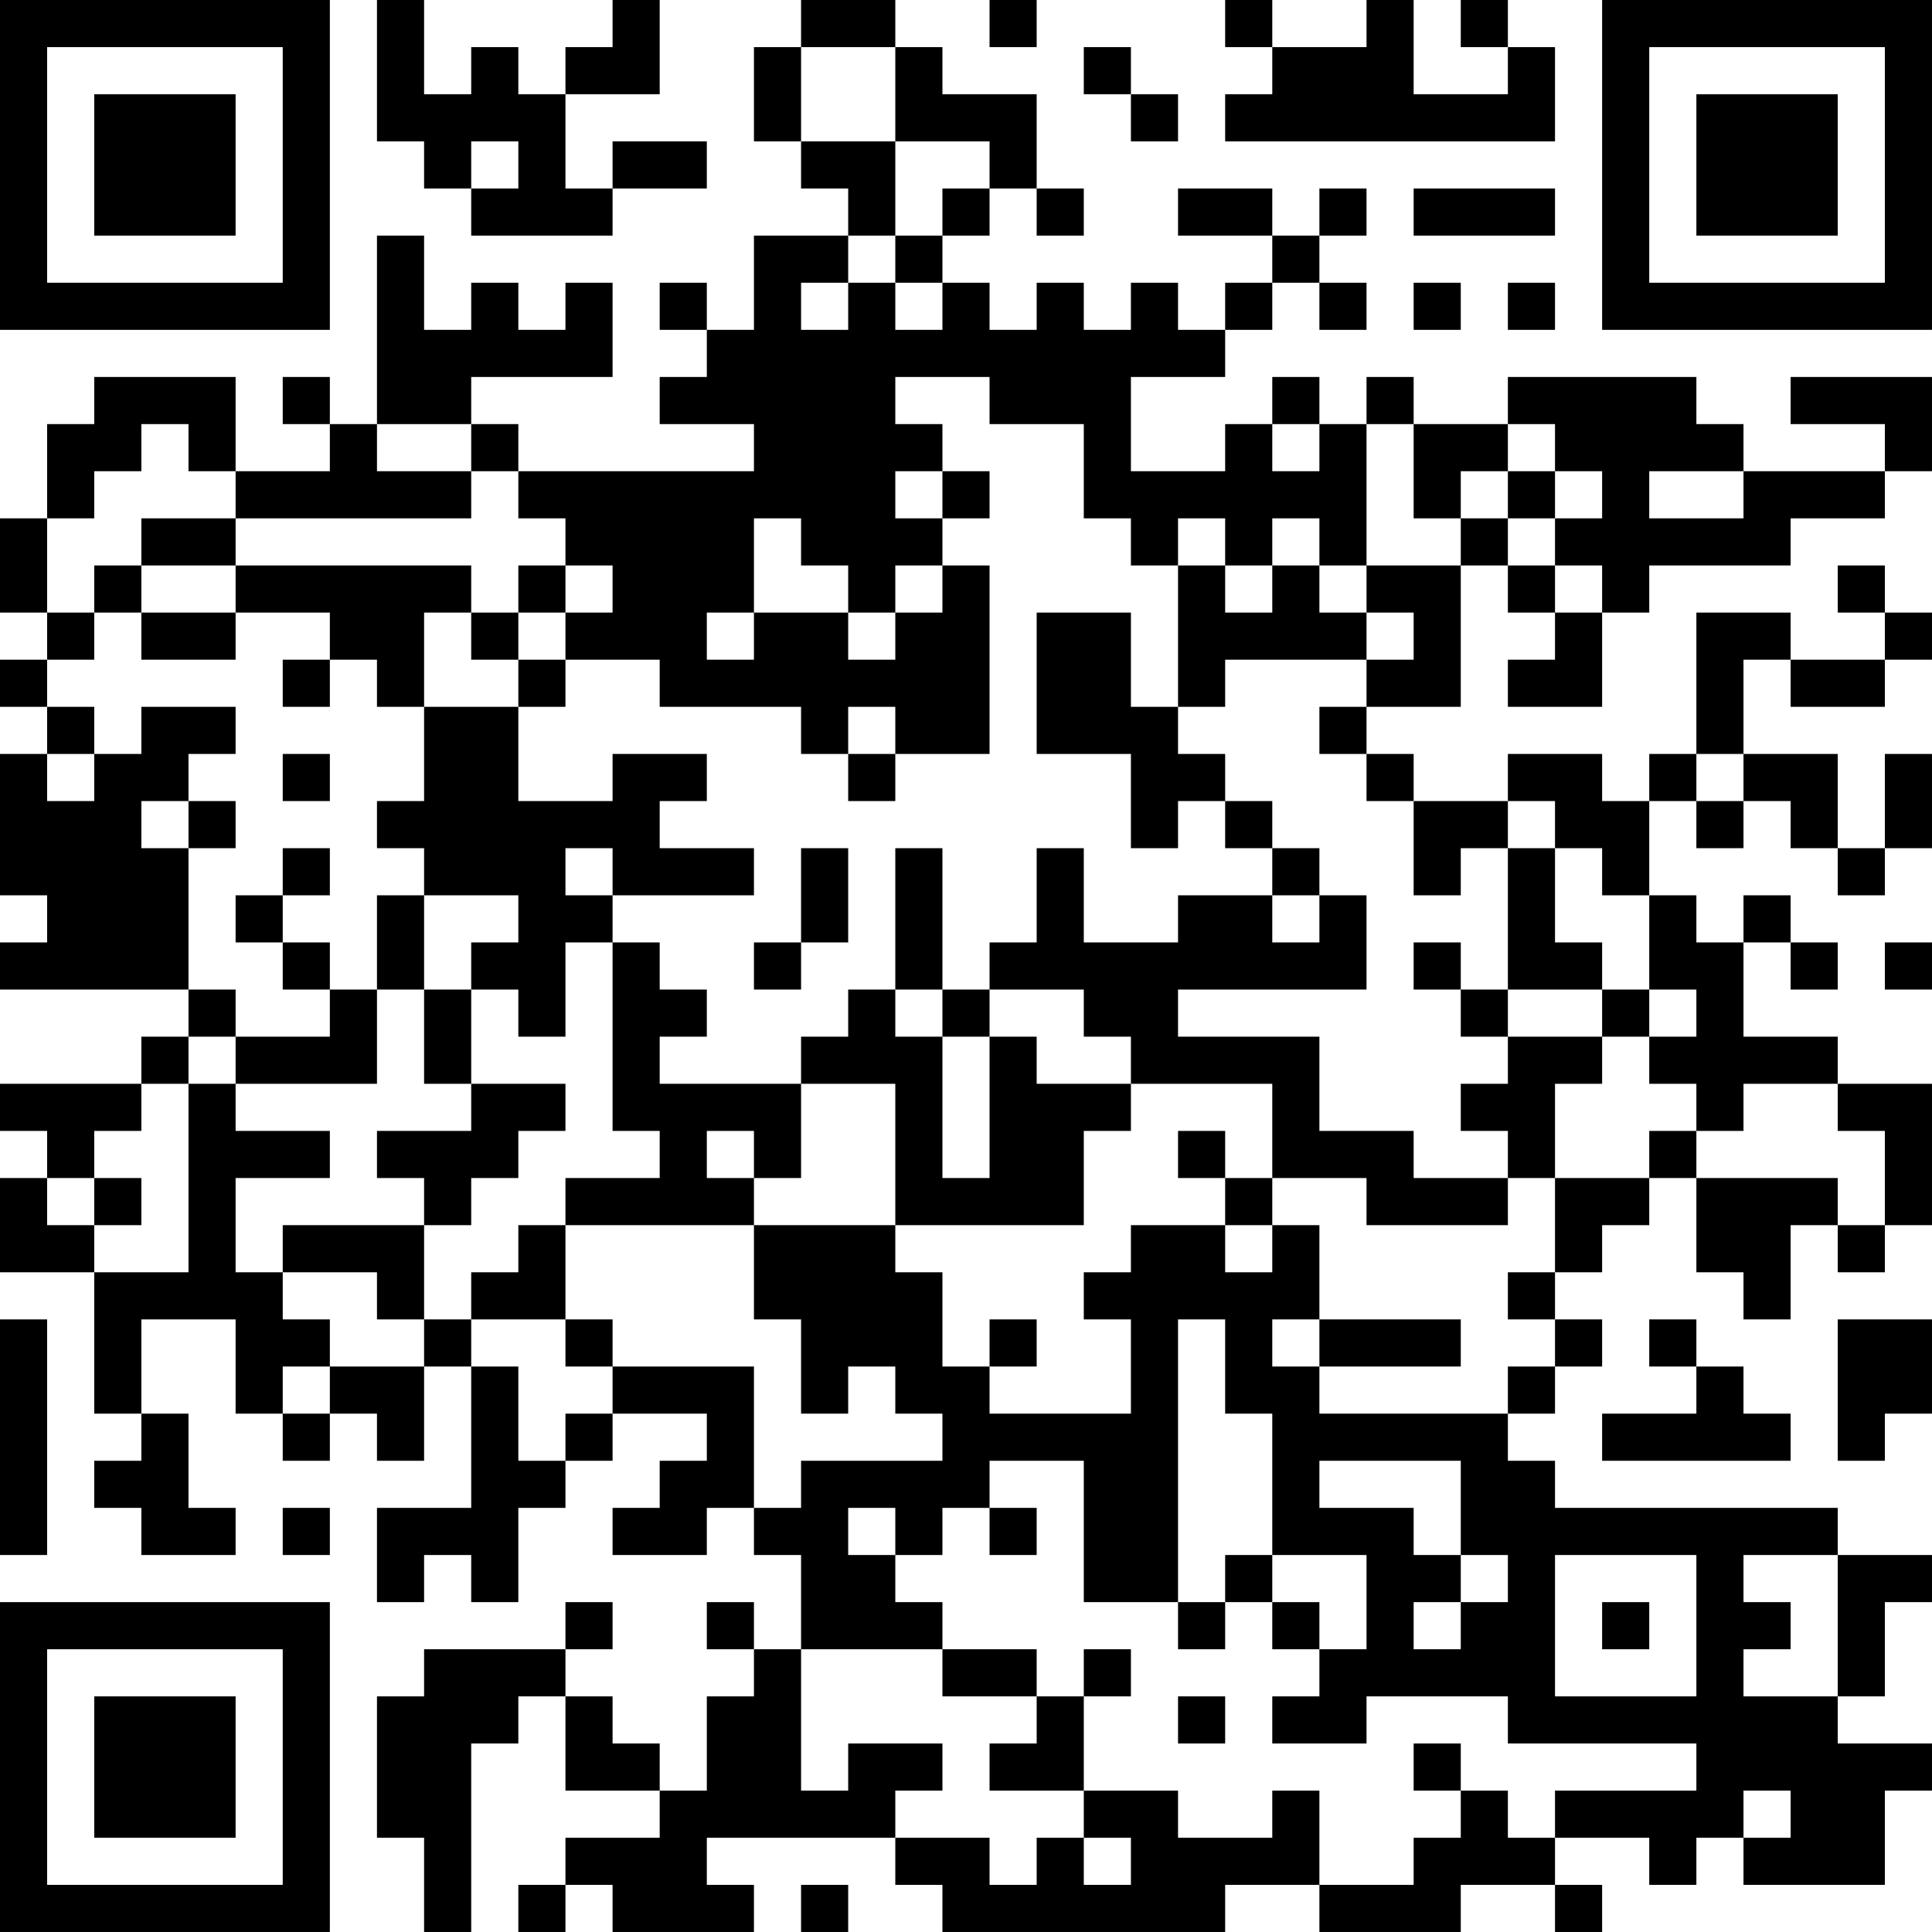 <?xml version="1.0" encoding="UTF-8"?>
<svg xmlns="http://www.w3.org/2000/svg" version="1.1" width="200" height="200" viewBox="0 0 200 200"><rect x="0" y="0" width="200" height="200" fill="#ffffff"/><g transform="scale(4.878)"><g transform="translate(0,0)"><path fill-rule="evenodd" d="M8 0L8 3L9 3L9 4L10 4L10 5L13 5L13 4L15 4L15 3L13 3L13 4L12 4L12 2L14 2L14 0L13 0L13 1L12 1L12 2L11 2L11 1L10 1L10 2L9 2L9 0ZM17 0L17 1L16 1L16 3L17 3L17 4L18 4L18 5L16 5L16 7L15 7L15 6L14 6L14 7L15 7L15 8L14 8L14 9L16 9L16 10L11 10L11 9L10 9L10 8L13 8L13 6L12 6L12 7L11 7L11 6L10 6L10 7L9 7L9 5L8 5L8 9L7 9L7 8L6 8L6 9L7 9L7 10L5 10L5 8L2 8L2 9L1 9L1 11L0 11L0 13L1 13L1 14L0 14L0 15L1 15L1 16L0 16L0 19L1 19L1 20L0 20L0 21L4 21L4 22L3 22L3 23L0 23L0 24L1 24L1 25L0 25L0 27L2 27L2 30L3 30L3 31L2 31L2 32L3 32L3 33L5 33L5 32L4 32L4 30L3 30L3 28L5 28L5 30L6 30L6 31L7 31L7 30L8 30L8 31L9 31L9 29L10 29L10 32L8 32L8 34L9 34L9 33L10 33L10 34L11 34L11 32L12 32L12 31L13 31L13 30L15 30L15 31L14 31L14 32L13 32L13 33L15 33L15 32L16 32L16 33L17 33L17 35L16 35L16 34L15 34L15 35L16 35L16 36L15 36L15 38L14 38L14 37L13 37L13 36L12 36L12 35L13 35L13 34L12 34L12 35L9 35L9 36L8 36L8 39L9 39L9 41L10 41L10 37L11 37L11 36L12 36L12 38L14 38L14 39L12 39L12 40L11 40L11 41L12 41L12 40L13 40L13 41L16 41L16 40L15 40L15 39L19 39L19 40L20 40L20 41L26 41L26 40L28 40L28 41L31 41L31 40L33 40L33 41L34 41L34 40L33 40L33 39L35 39L35 40L36 40L36 39L37 39L37 40L40 40L40 38L41 38L41 37L39 37L39 36L40 36L40 34L41 34L41 33L39 33L39 32L33 32L33 31L32 31L32 30L33 30L33 29L34 29L34 28L33 28L33 27L34 27L34 26L35 26L35 25L36 25L36 27L37 27L37 28L38 28L38 26L39 26L39 27L40 27L40 26L41 26L41 23L39 23L39 22L37 22L37 20L38 20L38 21L39 21L39 20L38 20L38 19L37 19L37 20L36 20L36 19L35 19L35 17L36 17L36 18L37 18L37 17L38 17L38 18L39 18L39 19L40 19L40 18L41 18L41 16L40 16L40 18L39 18L39 16L37 16L37 14L38 14L38 15L40 15L40 14L41 14L41 13L40 13L40 12L39 12L39 13L40 13L40 14L38 14L38 13L36 13L36 16L35 16L35 17L34 17L34 16L32 16L32 17L30 17L30 16L29 16L29 15L31 15L31 12L32 12L32 13L33 13L33 14L32 14L32 15L34 15L34 13L35 13L35 12L38 12L38 11L40 11L40 10L41 10L41 8L38 8L38 9L40 9L40 10L37 10L37 9L36 9L36 8L32 8L32 9L30 9L30 8L29 8L29 9L28 9L28 8L27 8L27 9L26 9L26 10L24 10L24 8L26 8L26 7L27 7L27 6L28 6L28 7L29 7L29 6L28 6L28 5L29 5L29 4L28 4L28 5L27 5L27 4L25 4L25 5L27 5L27 6L26 6L26 7L25 7L25 6L24 6L24 7L23 7L23 6L22 6L22 7L21 7L21 6L20 6L20 5L21 5L21 4L22 4L22 5L23 5L23 4L22 4L22 2L20 2L20 1L19 1L19 0ZM21 0L21 1L22 1L22 0ZM26 0L26 1L27 1L27 2L26 2L26 3L33 3L33 1L32 1L32 0L31 0L31 1L32 1L32 2L30 2L30 0L29 0L29 1L27 1L27 0ZM17 1L17 3L19 3L19 5L18 5L18 6L17 6L17 7L18 7L18 6L19 6L19 7L20 7L20 6L19 6L19 5L20 5L20 4L21 4L21 3L19 3L19 1ZM23 1L23 2L24 2L24 3L25 3L25 2L24 2L24 1ZM10 3L10 4L11 4L11 3ZM30 4L30 5L33 5L33 4ZM30 6L30 7L31 7L31 6ZM32 6L32 7L33 7L33 6ZM19 8L19 9L20 9L20 10L19 10L19 11L20 11L20 12L19 12L19 13L18 13L18 12L17 12L17 11L16 11L16 13L15 13L15 14L16 14L16 13L18 13L18 14L19 14L19 13L20 13L20 12L21 12L21 16L19 16L19 15L18 15L18 16L17 16L17 15L14 15L14 14L12 14L12 13L13 13L13 12L12 12L12 11L11 11L11 10L10 10L10 9L8 9L8 10L10 10L10 11L5 11L5 10L4 10L4 9L3 9L3 10L2 10L2 11L1 11L1 13L2 13L2 14L1 14L1 15L2 15L2 16L1 16L1 17L2 17L2 16L3 16L3 15L5 15L5 16L4 16L4 17L3 17L3 18L4 18L4 21L5 21L5 22L4 22L4 23L3 23L3 24L2 24L2 25L1 25L1 26L2 26L2 27L4 27L4 23L5 23L5 24L7 24L7 25L5 25L5 27L6 27L6 28L7 28L7 29L6 29L6 30L7 30L7 29L9 29L9 28L10 28L10 29L11 29L11 31L12 31L12 30L13 30L13 29L16 29L16 32L17 32L17 31L20 31L20 30L19 30L19 29L18 29L18 30L17 30L17 28L16 28L16 26L19 26L19 27L20 27L20 29L21 29L21 30L24 30L24 28L23 28L23 27L24 27L24 26L26 26L26 27L27 27L27 26L28 26L28 28L27 28L27 29L28 29L28 30L32 30L32 29L33 29L33 28L32 28L32 27L33 27L33 25L35 25L35 24L36 24L36 25L39 25L39 26L40 26L40 24L39 24L39 23L37 23L37 24L36 24L36 23L35 23L35 22L36 22L36 21L35 21L35 19L34 19L34 18L33 18L33 17L32 17L32 18L31 18L31 19L30 19L30 17L29 17L29 16L28 16L28 15L29 15L29 14L30 14L30 13L29 13L29 12L31 12L31 11L32 11L32 12L33 12L33 13L34 13L34 12L33 12L33 11L34 11L34 10L33 10L33 9L32 9L32 10L31 10L31 11L30 11L30 9L29 9L29 12L28 12L28 11L27 11L27 12L26 12L26 11L25 11L25 12L24 12L24 11L23 11L23 9L21 9L21 8ZM27 9L27 10L28 10L28 9ZM20 10L20 11L21 11L21 10ZM32 10L32 11L33 11L33 10ZM35 10L35 11L37 11L37 10ZM3 11L3 12L2 12L2 13L3 13L3 14L5 14L5 13L7 13L7 14L6 14L6 15L7 15L7 14L8 14L8 15L9 15L9 17L8 17L8 18L9 18L9 19L8 19L8 21L7 21L7 20L6 20L6 19L7 19L7 18L6 18L6 19L5 19L5 20L6 20L6 21L7 21L7 22L5 22L5 23L8 23L8 21L9 21L9 23L10 23L10 24L8 24L8 25L9 25L9 26L6 26L6 27L8 27L8 28L9 28L9 26L10 26L10 25L11 25L11 24L12 24L12 23L10 23L10 21L11 21L11 22L12 22L12 20L13 20L13 24L14 24L14 25L12 25L12 26L11 26L11 27L10 27L10 28L12 28L12 29L13 29L13 28L12 28L12 26L16 26L16 25L17 25L17 23L19 23L19 26L23 26L23 24L24 24L24 23L27 23L27 25L26 25L26 24L25 24L25 25L26 25L26 26L27 26L27 25L29 25L29 26L32 26L32 25L33 25L33 23L34 23L34 22L35 22L35 21L34 21L34 20L33 20L33 18L32 18L32 21L31 21L31 20L30 20L30 21L31 21L31 22L32 22L32 23L31 23L31 24L32 24L32 25L30 25L30 24L28 24L28 22L25 22L25 21L29 21L29 19L28 19L28 18L27 18L27 17L26 17L26 16L25 16L25 15L26 15L26 14L29 14L29 13L28 13L28 12L27 12L27 13L26 13L26 12L25 12L25 15L24 15L24 13L22 13L22 16L24 16L24 18L25 18L25 17L26 17L26 18L27 18L27 19L25 19L25 20L23 20L23 18L22 18L22 20L21 20L21 21L20 21L20 18L19 18L19 21L18 21L18 22L17 22L17 23L14 23L14 22L15 22L15 21L14 21L14 20L13 20L13 19L16 19L16 18L14 18L14 17L15 17L15 16L13 16L13 17L11 17L11 15L12 15L12 14L11 14L11 13L12 13L12 12L11 12L11 13L10 13L10 12L5 12L5 11ZM3 12L3 13L5 13L5 12ZM9 13L9 15L11 15L11 14L10 14L10 13ZM6 16L6 17L7 17L7 16ZM18 16L18 17L19 17L19 16ZM36 16L36 17L37 17L37 16ZM4 17L4 18L5 18L5 17ZM12 18L12 19L13 19L13 18ZM17 18L17 20L16 20L16 21L17 21L17 20L18 20L18 18ZM9 19L9 21L10 21L10 20L11 20L11 19ZM27 19L27 20L28 20L28 19ZM40 20L40 21L41 21L41 20ZM19 21L19 22L20 22L20 25L21 25L21 22L22 22L22 23L24 23L24 22L23 22L23 21L21 21L21 22L20 22L20 21ZM32 21L32 22L34 22L34 21ZM15 24L15 25L16 25L16 24ZM2 25L2 26L3 26L3 25ZM0 28L0 33L1 33L1 28ZM21 28L21 29L22 29L22 28ZM25 28L25 34L23 34L23 31L21 31L21 32L20 32L20 33L19 33L19 32L18 32L18 33L19 33L19 34L20 34L20 35L17 35L17 38L18 38L18 37L20 37L20 38L19 38L19 39L21 39L21 40L22 40L22 39L23 39L23 40L24 40L24 39L23 39L23 38L25 38L25 39L27 39L27 38L28 38L28 40L30 40L30 39L31 39L31 38L32 38L32 39L33 39L33 38L36 38L36 37L32 37L32 36L29 36L29 37L27 37L27 36L28 36L28 35L29 35L29 33L27 33L27 30L26 30L26 28ZM28 28L28 29L31 29L31 28ZM35 28L35 29L36 29L36 30L34 30L34 31L38 31L38 30L37 30L37 29L36 29L36 28ZM39 28L39 31L40 31L40 30L41 30L41 28ZM28 31L28 32L30 32L30 33L31 33L31 34L30 34L30 35L31 35L31 34L32 34L32 33L31 33L31 31ZM6 32L6 33L7 33L7 32ZM21 32L21 33L22 33L22 32ZM26 33L26 34L25 34L25 35L26 35L26 34L27 34L27 35L28 35L28 34L27 34L27 33ZM33 33L33 36L36 36L36 33ZM37 33L37 34L38 34L38 35L37 35L37 36L39 36L39 33ZM34 34L34 35L35 35L35 34ZM20 35L20 36L22 36L22 37L21 37L21 38L23 38L23 36L24 36L24 35L23 35L23 36L22 36L22 35ZM25 36L25 37L26 37L26 36ZM30 37L30 38L31 38L31 37ZM37 38L37 39L38 39L38 38ZM17 40L17 41L18 41L18 40ZM0 0L0 7L7 7L7 0ZM1 1L1 6L6 6L6 1ZM2 2L2 5L5 5L5 2ZM34 0L34 7L41 7L41 0ZM35 1L35 6L40 6L40 1ZM36 2L36 5L39 5L39 2ZM0 34L0 41L7 41L7 34ZM1 35L1 40L6 40L6 35ZM2 36L2 39L5 39L5 36Z" fill="#000000"/></g></g></svg>
